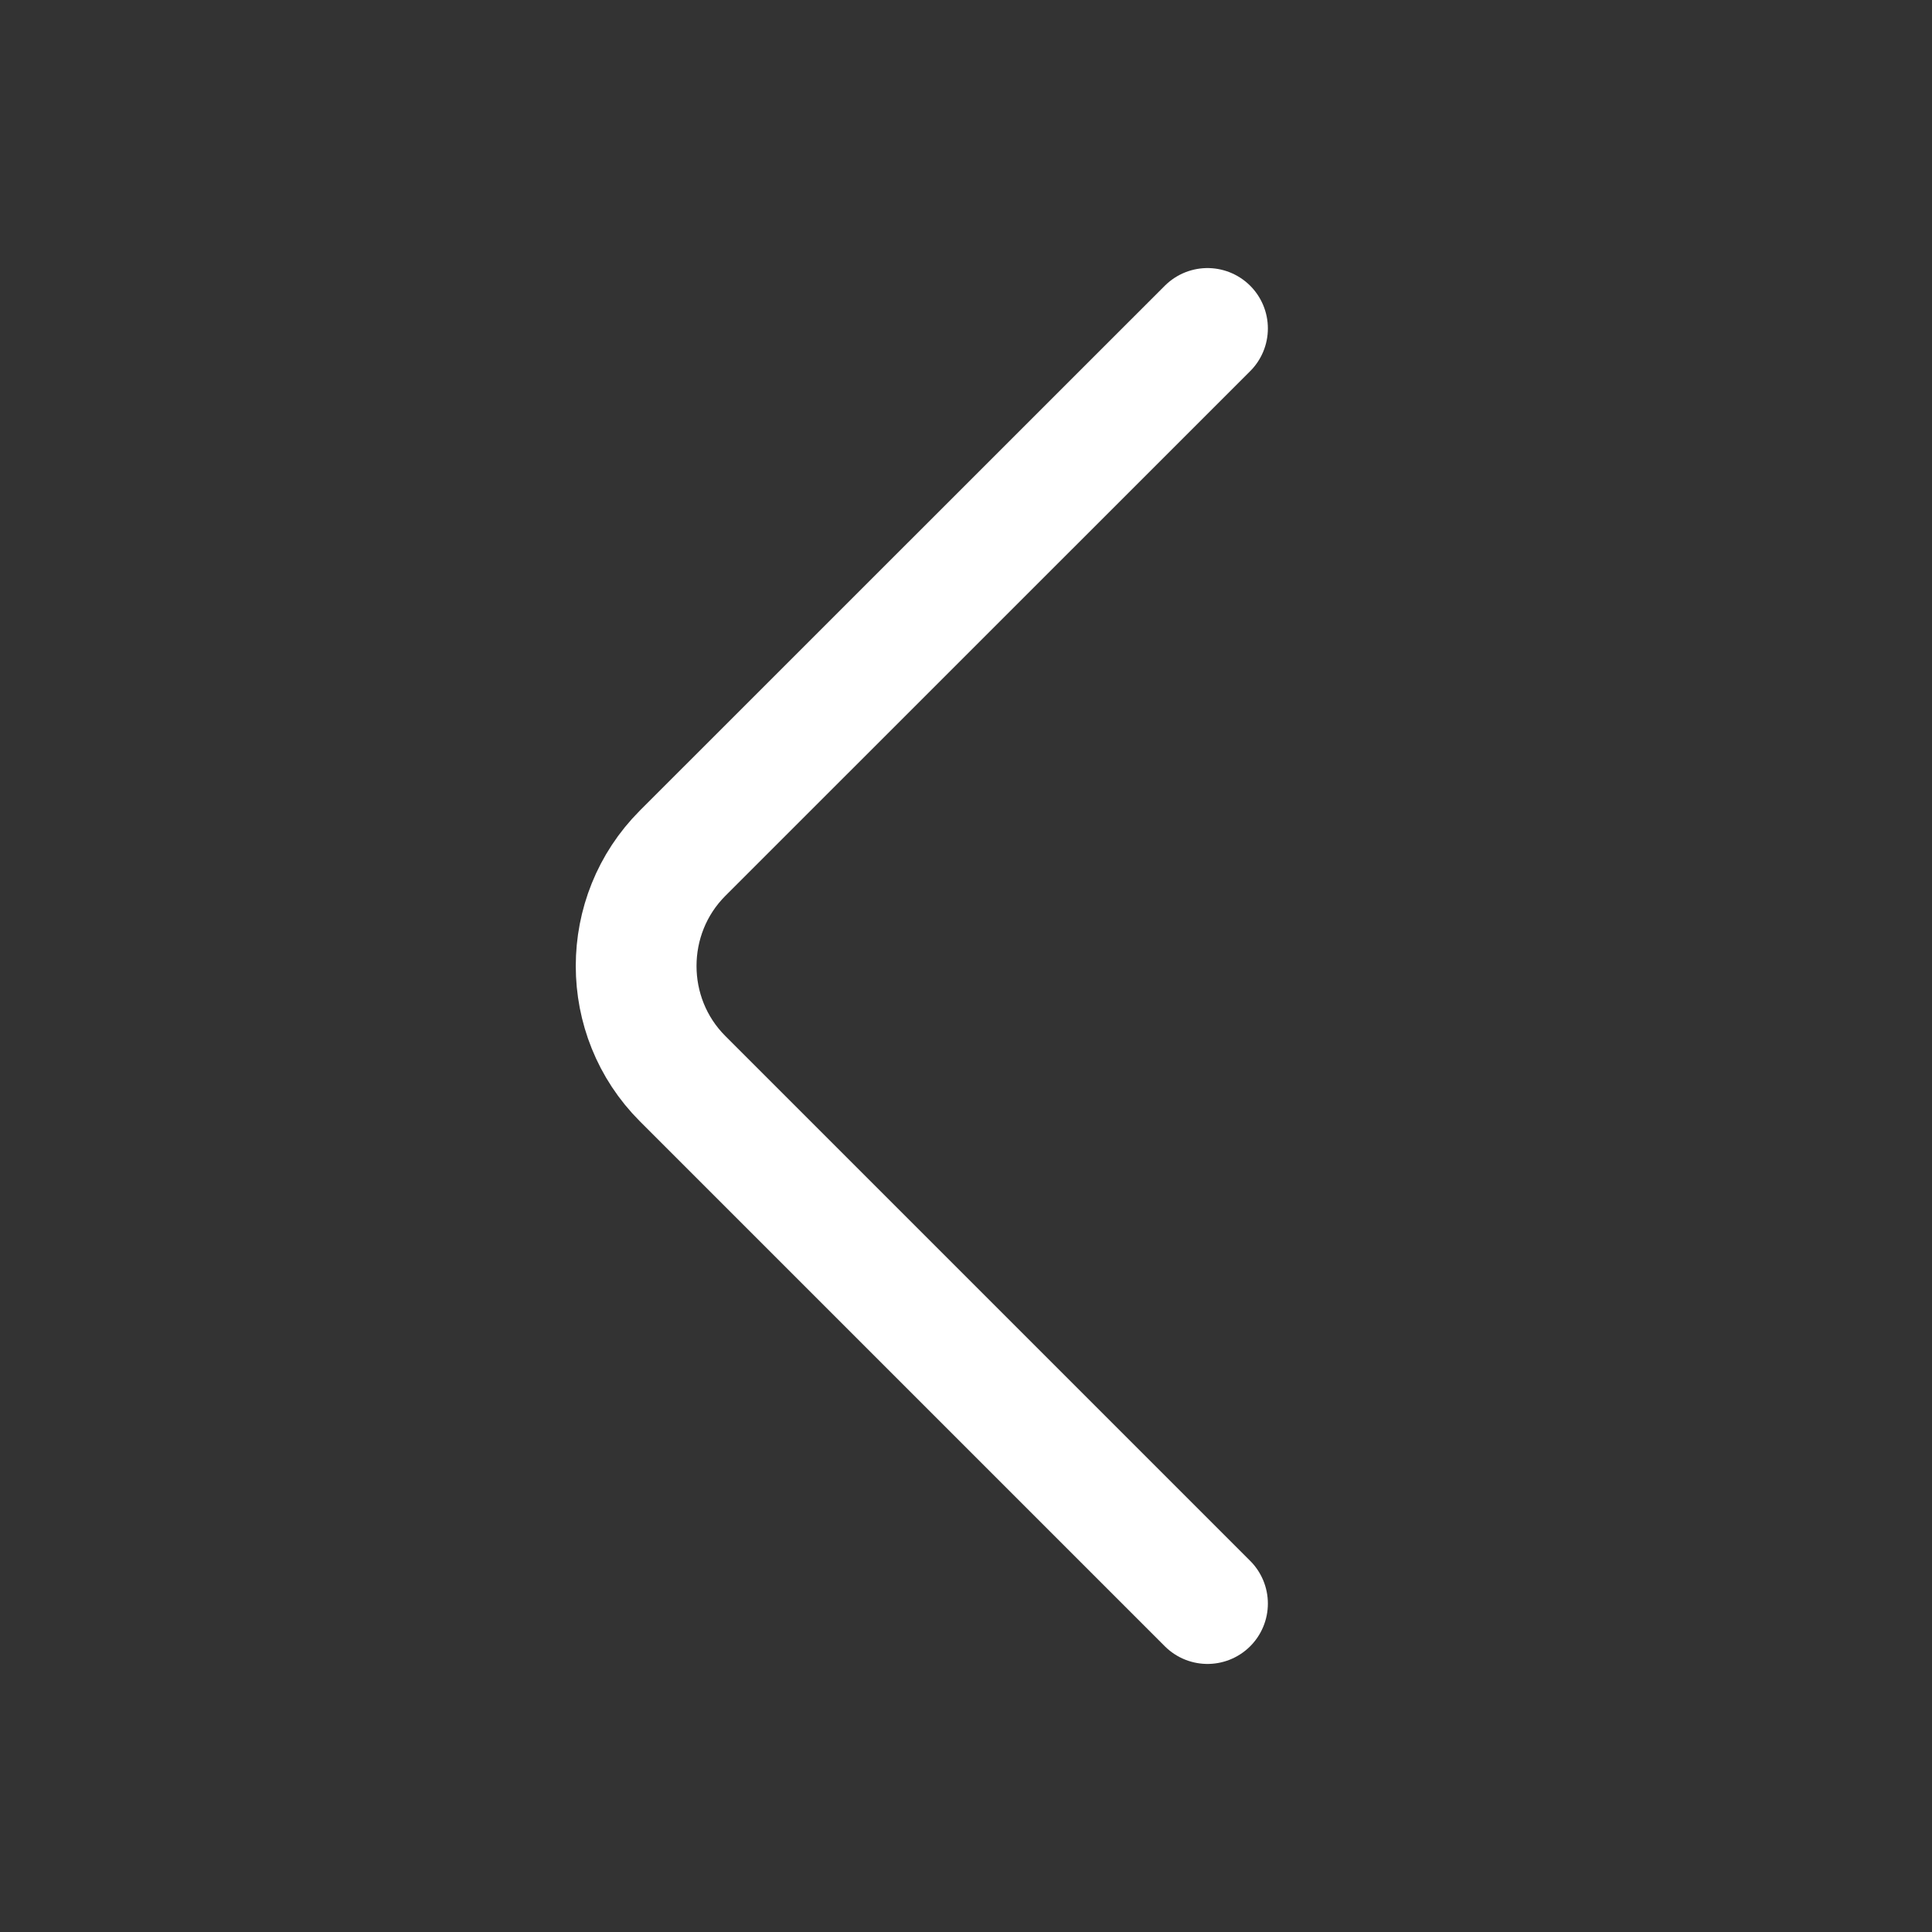 <svg width="16" height="16" viewBox="0 0 16 16" fill="none" xmlns="http://www.w3.org/2000/svg">
<rect x="0" y="0" width="16" height="16" fill="#333333" stroke="none"/>
<path d="M10 13.28L5.653 8.933C5.14 8.42 5.14 7.58 5.653 7.066L10 2.72" stroke="white" stroke-miterlimit="10" stroke-linecap="round" stroke-linejoin="round"/>
</svg>
